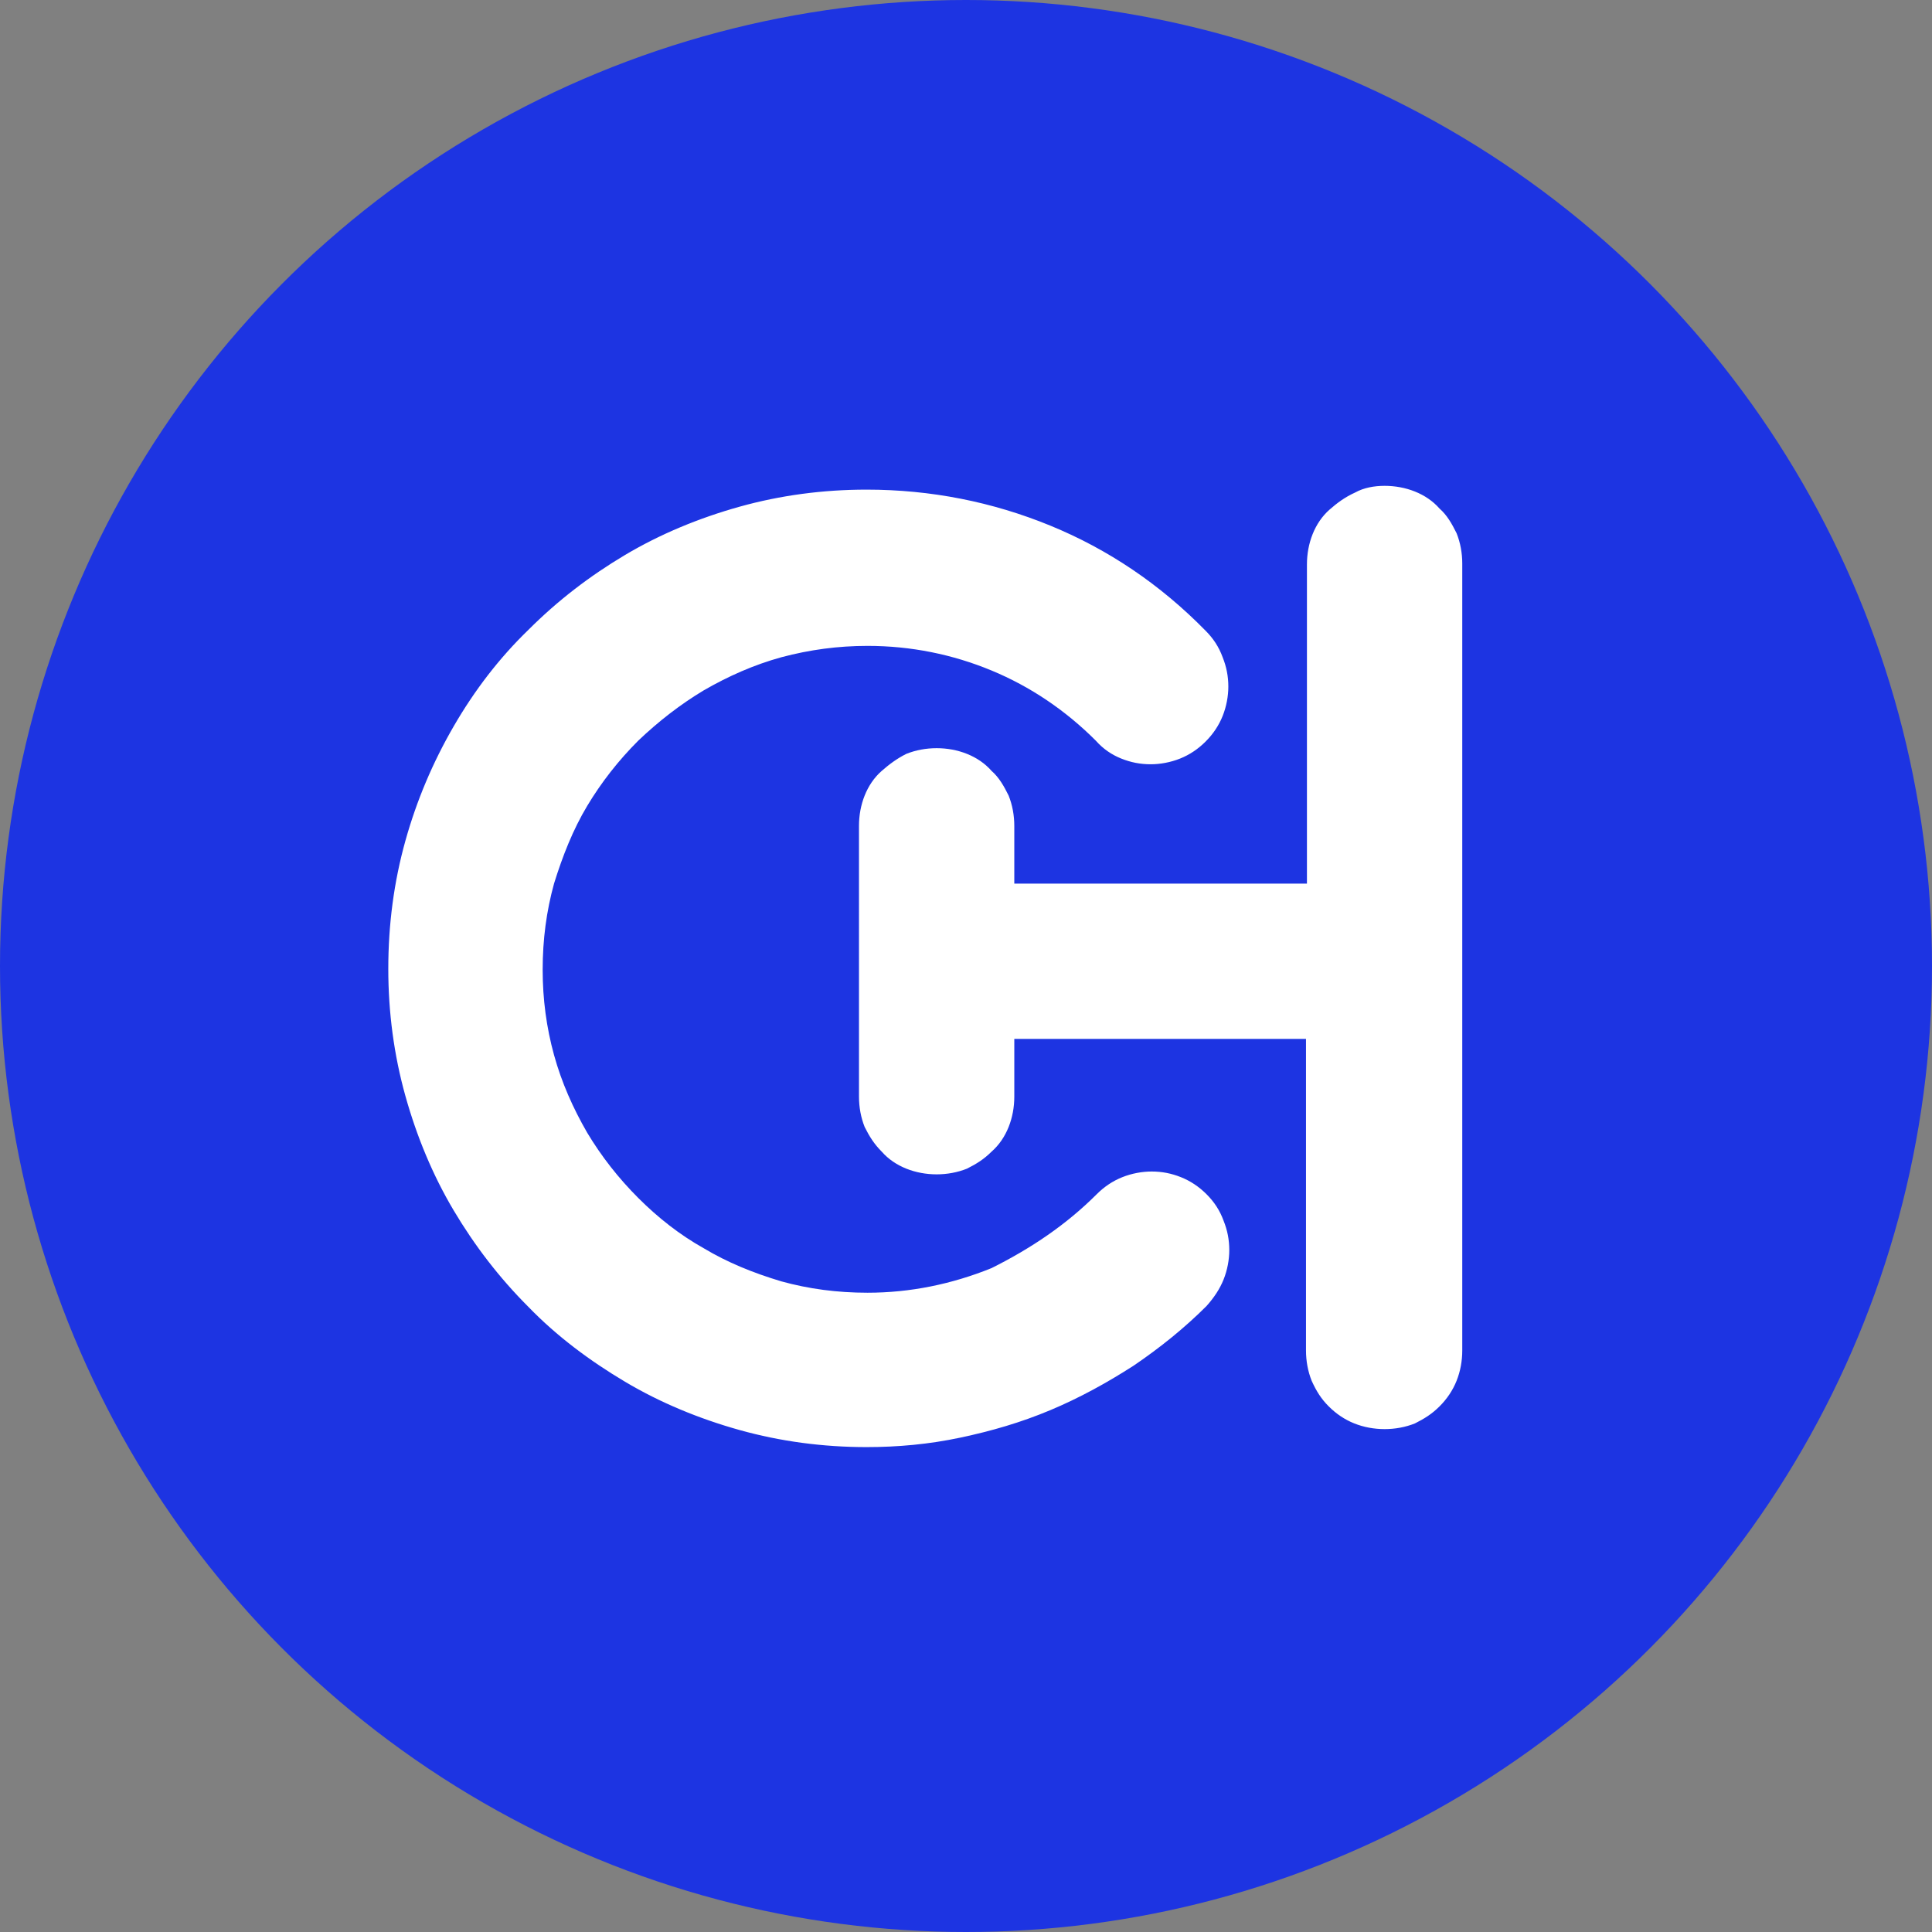 <?xml version="1.0" encoding="utf-8"?>
<!-- Generator: Adobe Illustrator 27.9.0, SVG Export Plug-In . SVG Version: 6.00 Build 0)  -->
<svg version="1.1" id="Logo_00000057845759297181661290000010511191317103403909_"
	 xmlns="http://www.w3.org/2000/svg" xmlns:xlink="http://www.w3.org/1999/xlink" x="0px" y="0px" viewBox="0 0 204 204"
	 style="enable-background:new 0 0 204 204;" xml:space="preserve">
<rect x="0" y="0" width="204" height="204" fill="#808080" stroke="none"/>
<style type="text/css">
	.st0{fill:#1D34E2;}
	.st1{fill:#FFFFFF;}
</style>
<g id="Chainhaul">
</g>
<g id="Ellipse_1">
	<g>
		<circle class="st0" cx="102" cy="102" r="102"/>
	</g>
</g>
<g id="Ch">
	<g>
		<path class="st1" d="M115.8,126.1c0.8-0.8,1.7-1.4,2.7-1.8c1-0.4,2.1-0.6,3.1-0.6c1.1,0,2.1,0.2,3.1,0.6c1,0.4,1.9,1,2.7,1.8
			c0.8,0.8,1.4,1.7,1.8,2.8c0.4,1,0.6,2,0.6,3.1c0,1-0.2,2.1-0.6,3.1c-0.4,1-1,1.9-1.8,2.8c-2.3,2.3-4.9,4.4-7.7,6.3
			c-2.8,1.8-5.7,3.4-8.8,4.7c-3.1,1.3-6.2,2.2-9.5,2.9c-3.3,0.7-6.6,1-9.9,1c-4.6,0-9.1-0.6-13.4-1.8s-8.4-2.9-12.1-5.1
			c-3.7-2.2-7.2-4.8-10.2-7.9c-3.1-3.1-5.7-6.5-7.9-10.2c-2.2-3.7-3.9-7.8-5.1-12.1c-1.2-4.3-1.8-8.8-1.8-13.4
			c0-4.7,0.6-9.2,1.8-13.5c1.2-4.3,2.9-8.3,5.1-12.1c2.2-3.8,4.8-7.2,7.9-10.2c3.1-3.1,6.5-5.7,10.2-7.9c3.7-2.2,7.8-3.9,12.1-5.1
			c4.3-1.2,8.8-1.8,13.4-1.8c6.8,0,13.3,1.3,19.4,3.8c6.1,2.5,11.6,6.2,16.4,11.1c0.8,0.8,1.4,1.7,1.8,2.8c0.4,1,0.6,2,0.6,3.1
			c0,1-0.2,2.1-0.6,3.1c-0.4,1-1,1.9-1.8,2.7c-0.8,0.8-1.7,1.4-2.7,1.8c-1,0.4-2.1,0.6-3.1,0.6c-1.1,0-2.1-0.2-3.1-0.6
			c-1-0.4-1.9-1-2.7-1.9c-3.2-3.2-6.9-5.7-11-7.4c-4.1-1.7-8.5-2.6-13.1-2.6c-3.1,0-6.1,0.4-9.1,1.2c-2.9,0.8-5.6,2-8.2,3.5
			c-2.5,1.5-4.8,3.3-6.9,5.3c-2.1,2.1-3.9,4.4-5.4,6.9c-1.5,2.5-2.6,5.3-3.5,8.2c-0.8,2.9-1.2,5.9-1.2,9.1c0,3.1,0.4,6.1,1.2,9
			c0.8,2.9,2,5.6,3.5,8.2c1.5,2.5,3.3,4.8,5.4,6.9c2.1,2.1,4.4,3.9,6.9,5.3c2.5,1.5,5.2,2.6,8.2,3.5c2.9,0.8,5.9,1.2,9.1,1.2
			c4.5,0,8.9-0.9,13.1-2.6C108.9,131.8,112.6,129.3,115.8,126.1z M146.2,51.3c1.1,0,2.2,0.2,3.2,0.6c1,0.4,1.9,1,2.6,1.8
			c0.8,0.7,1.3,1.6,1.8,2.6c0.4,1,0.6,2.1,0.6,3.2v83.1c0,1.1-0.2,2.2-0.6,3.2c-0.4,1-1,1.9-1.8,2.7c-0.8,0.8-1.6,1.3-2.6,1.8
			c-1,0.4-2.1,0.6-3.2,0.6c-1.1,0-2.2-0.2-3.2-0.6c-1-0.4-1.9-1-2.7-1.8c-0.8-0.8-1.3-1.6-1.8-2.7c-0.4-1-0.6-2.1-0.6-3.2v-32.9
			h-30.8v6.1c0,1.1-0.2,2.2-0.6,3.2c-0.4,1-1,1.9-1.8,2.6c-0.8,0.8-1.6,1.3-2.6,1.8c-1,0.4-2.1,0.6-3.2,0.6c-1.1,0-2.2-0.2-3.2-0.6
			c-1-0.4-1.9-1-2.6-1.8c-0.8-0.8-1.3-1.6-1.8-2.6c-0.4-1-0.6-2.1-0.6-3.2V87.2c0-1.1,0.2-2.2,0.6-3.2c0.4-1,1-1.9,1.8-2.6
			c0.8-0.7,1.6-1.3,2.6-1.8c1-0.4,2.1-0.6,3.2-0.6c1.1,0,2.2,0.2,3.2,0.6c1,0.4,1.9,1,2.6,1.8c0.8,0.7,1.3,1.6,1.8,2.6
			c0.4,1,0.6,2.1,0.6,3.2v6.1H138V59.6c0-1.1,0.2-2.2,0.6-3.2c0.4-1,1-1.9,1.8-2.6c0.8-0.7,1.6-1.3,2.7-1.8
			C144,51.5,145.1,51.3,146.2,51.3z"/>
	</g>
</g>
</svg>
